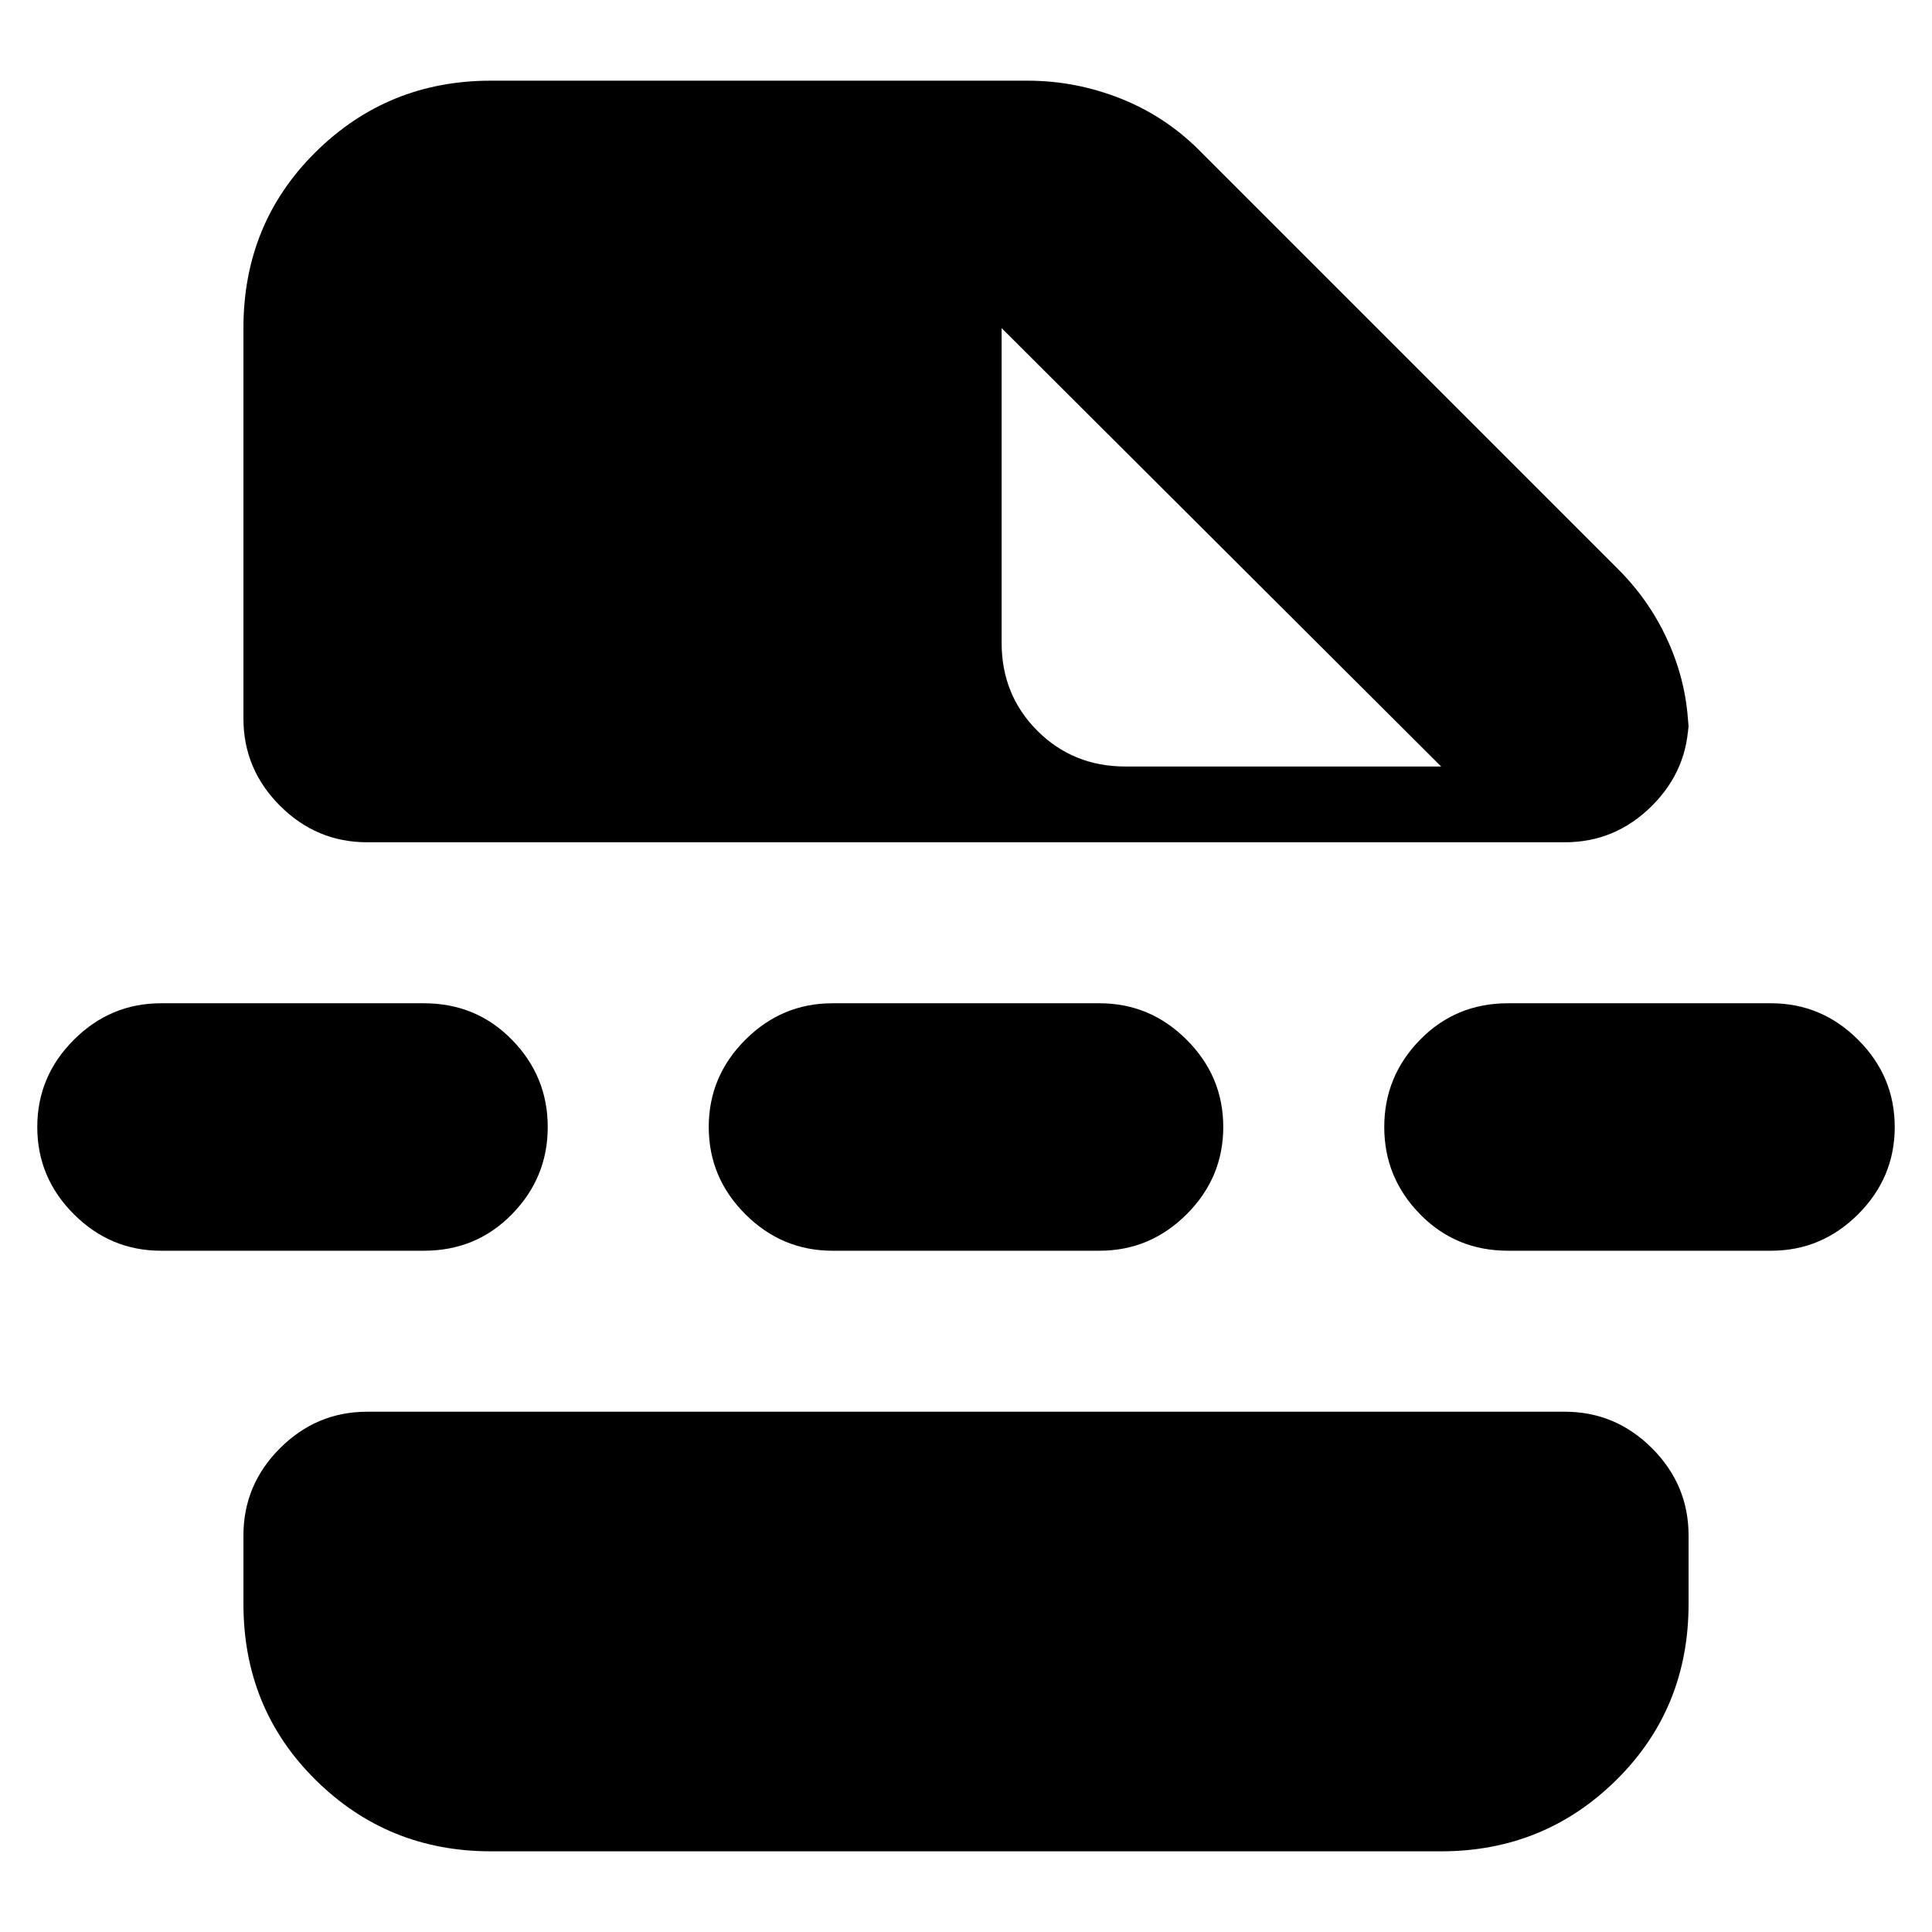 <svg xmlns="http://www.w3.org/2000/svg" height="24" viewBox="0 -960 960 960" width="24"><path d="M243.91-40.09q-51.21 0-87.08-35.47t-35.87-87.48v-34q0-25.17 18.15-43.32 18.16-18.16 43.32-18.16h595.14q25.16 0 43.32 18.16 18.15 18.15 18.15 43.32v34q0 52.01-35.87 87.48-35.87 35.47-87.08 35.47H243.91ZM497.7-796.96v156.35q0 25.96 17.76 43.72 17.76 17.76 43.71 17.76h156.92L497.7-796.96Zm-376.74 0q0-52.01 35.87-87.48 35.87-35.47 87.08-35.47h266.61q24.28 0 46.95 9.13 22.66 9.13 39.92 26.95l206.7 206.7q16.69 16.69 25.82 38.23 9.13 21.53 9.13 44.68v-8.74q0 25.17-18.15 43.32-18.16 18.16-43.32 18.16H182.43q-25.16 0-43.32-18.16-18.15-18.15-18.15-43.32v-194Zm292.69 458.44q-25.16 0-43.32-18.16-18.16-18.15-18.16-43.32t18.16-43.32q18.16-18.16 43.32-18.16h132.7q25.16 0 43.32 18.16 18.16 18.15 18.16 43.32t-18.16 43.32q-18.16 18.16-43.32 18.16h-132.7Zm335.65 0q-25.95 0-43.71-18.16-17.76-18.15-17.76-43.32t17.76-43.32q17.76-18.16 43.71-18.16H880q25.17 0 43.32 18.16 18.16 18.15 18.16 43.32t-18.16 43.32q-18.15 18.16-43.32 18.16H749.3Zm-669.3 0q-25.17 0-43.32-18.16Q18.52-374.83 18.52-400t18.16-43.32Q54.83-461.48 80-461.48h130.7q25.95 0 43.71 18.16 17.76 18.15 17.76 43.32t-17.76 43.32q-17.76 18.16-43.71 18.16H80Z"/></svg>